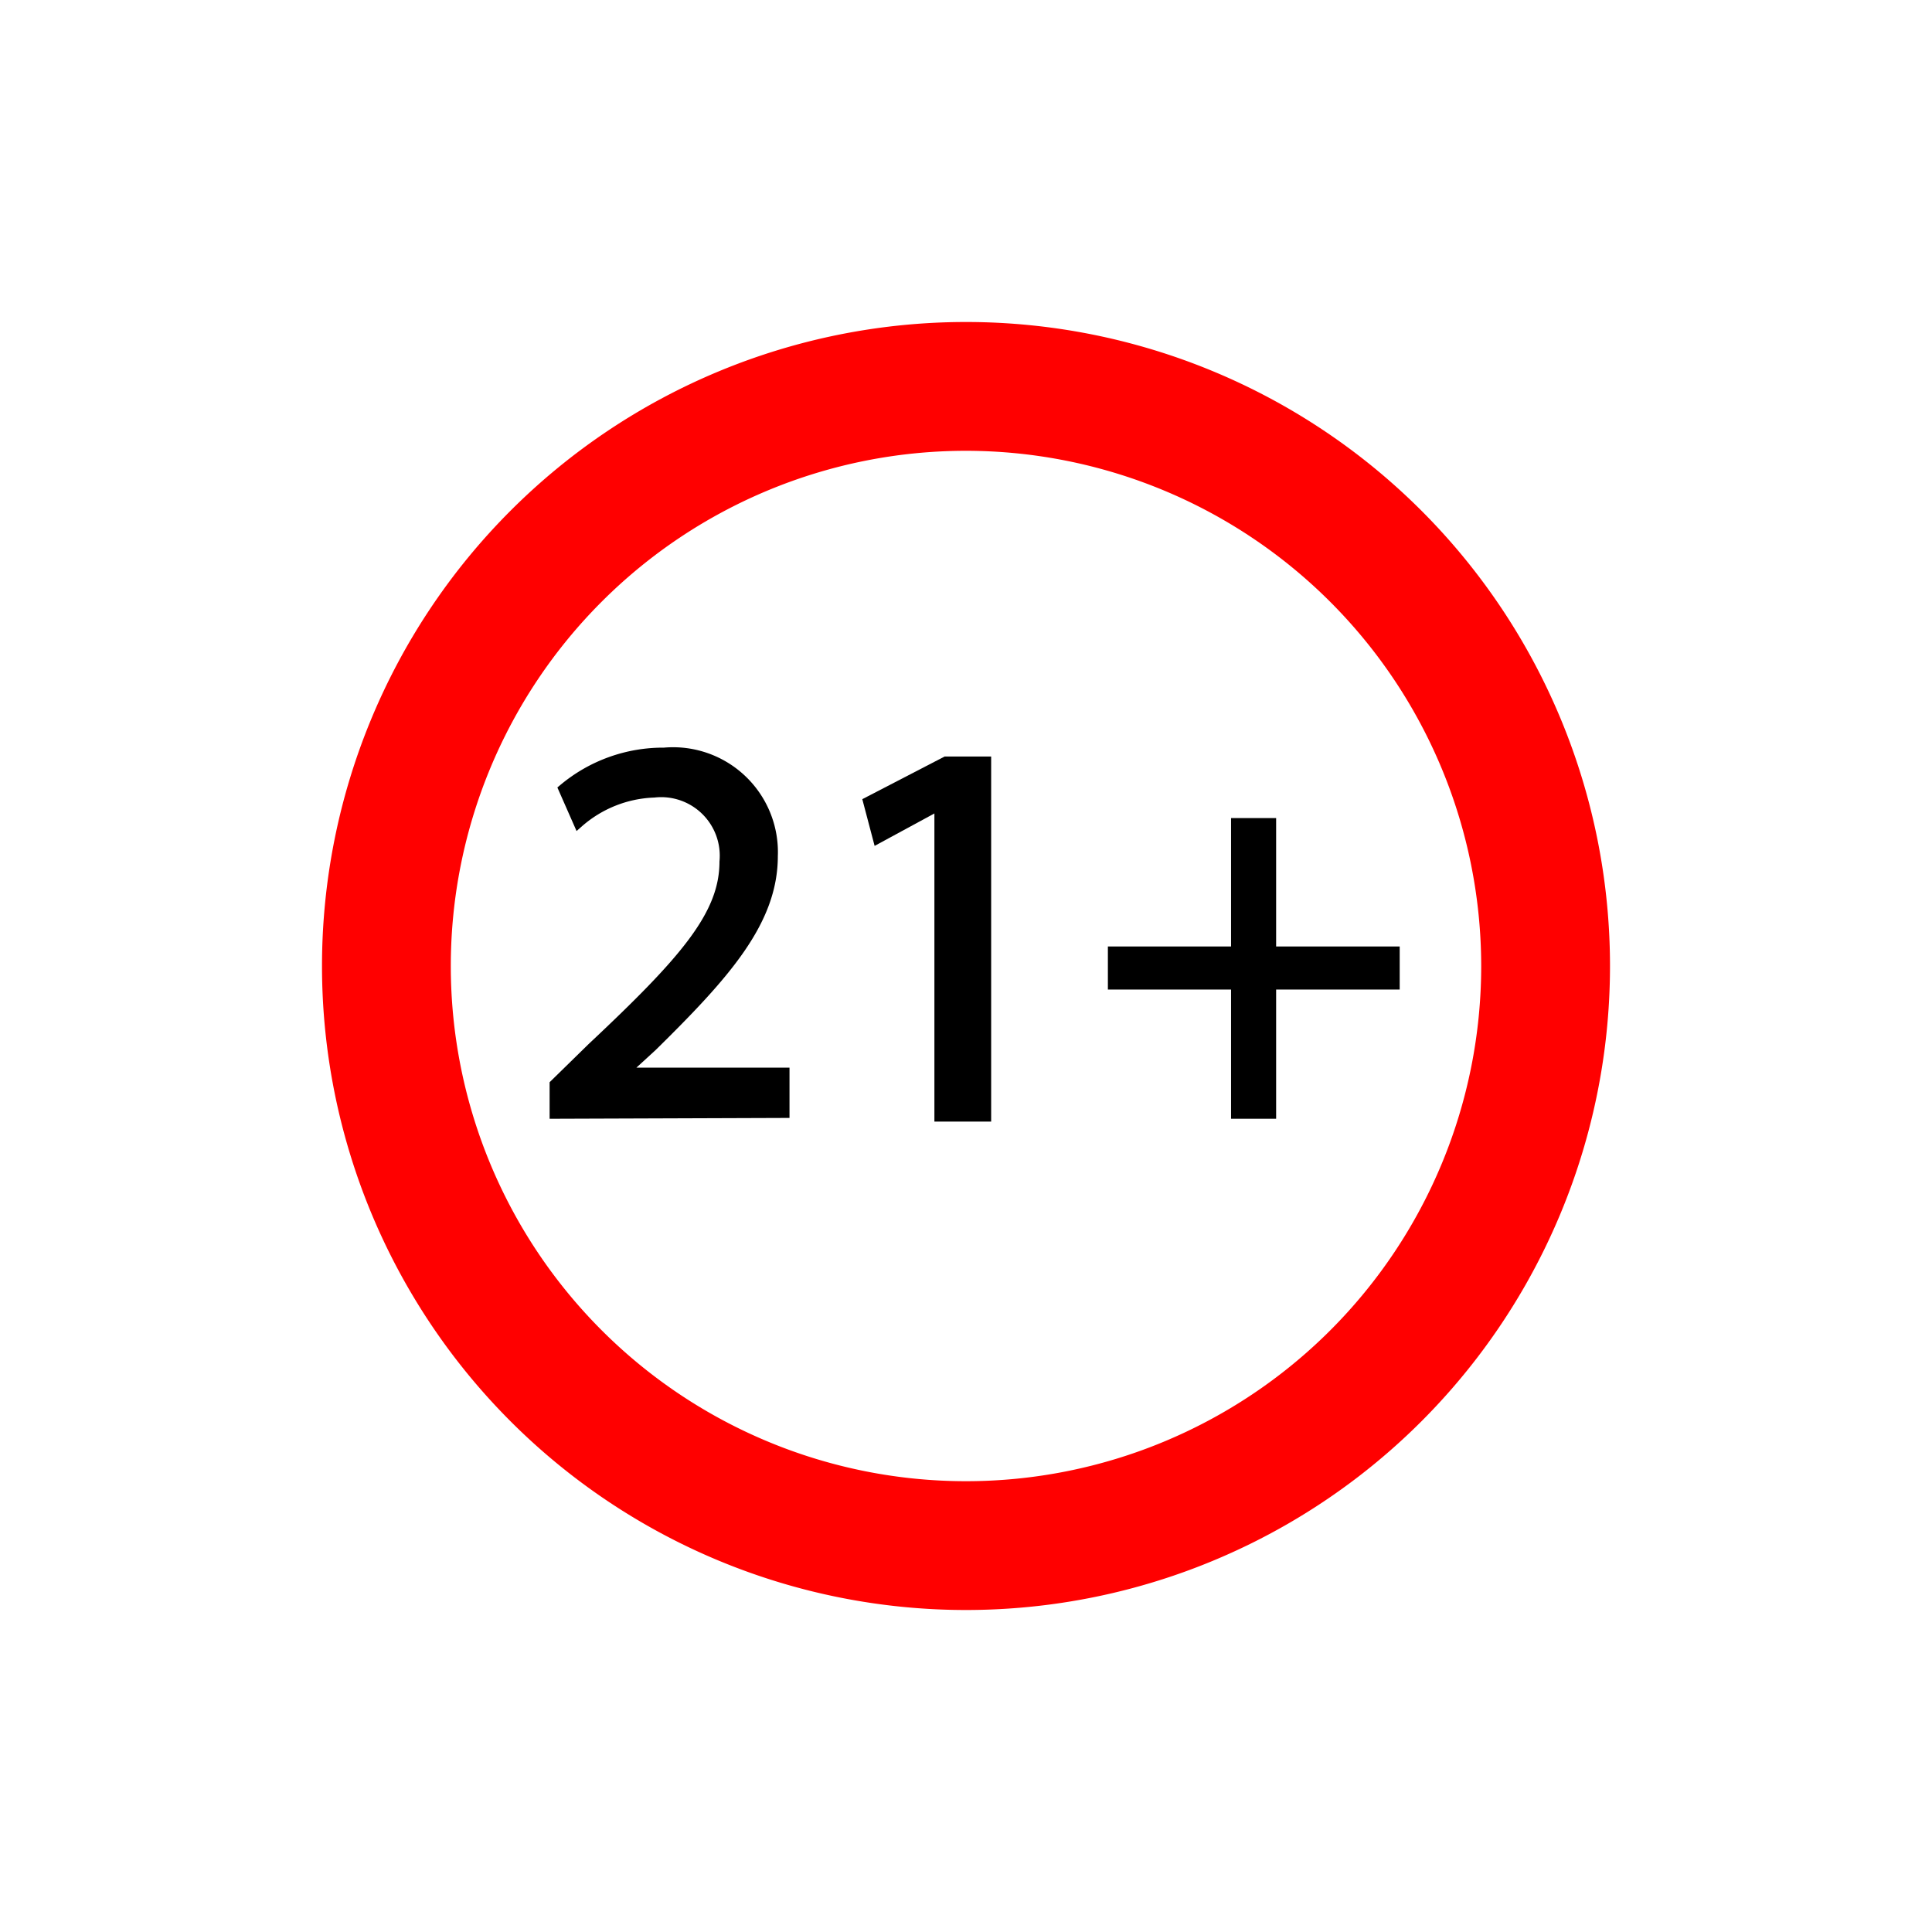 <svg id="Ebene_1" data-name="Ebene 1" xmlns="http://www.w3.org/2000/svg" viewBox="0 0 48 48"><defs><style>.cls-1{stroke:#000;stroke-miterlimit:10;stroke-width:0.25px;}.cls-2{fill:red;}</style></defs><title>ages-21plus</title><path class="cls-1" d="M13.78,27.67v-.73l.93-.91C17,23.88,18,22.74,18,21.41a1.58,1.58,0,0,0-1.75-1.72,3,3,0,0,0-1.88.75L14,19.6a3.85,3.85,0,0,1,2.5-.9,2.48,2.48,0,0,1,2.7,2.57c0,1.62-1.18,2.94-3,4.73l-.71.65v0h4v1Z"/><path class="cls-1" d="M23.34,20h0l-1.53.83-.24-.91,1.93-1h1v8.82H23.34Z"/><path class="cls-1" d="M31.58,20.45v3.19h3.07v.82H31.58v3.21h-.87V24.46H27.65v-.82h3.06V20.45Z"/><path class="cls-2" d="M24,40A16,16,0,1,1,40,24,16,16,0,0,1,24,40Zm0-28.8A12.8,12.8,0,1,0,36.8,24,12.81,12.81,0,0,0,24,11.2Z"/></svg>